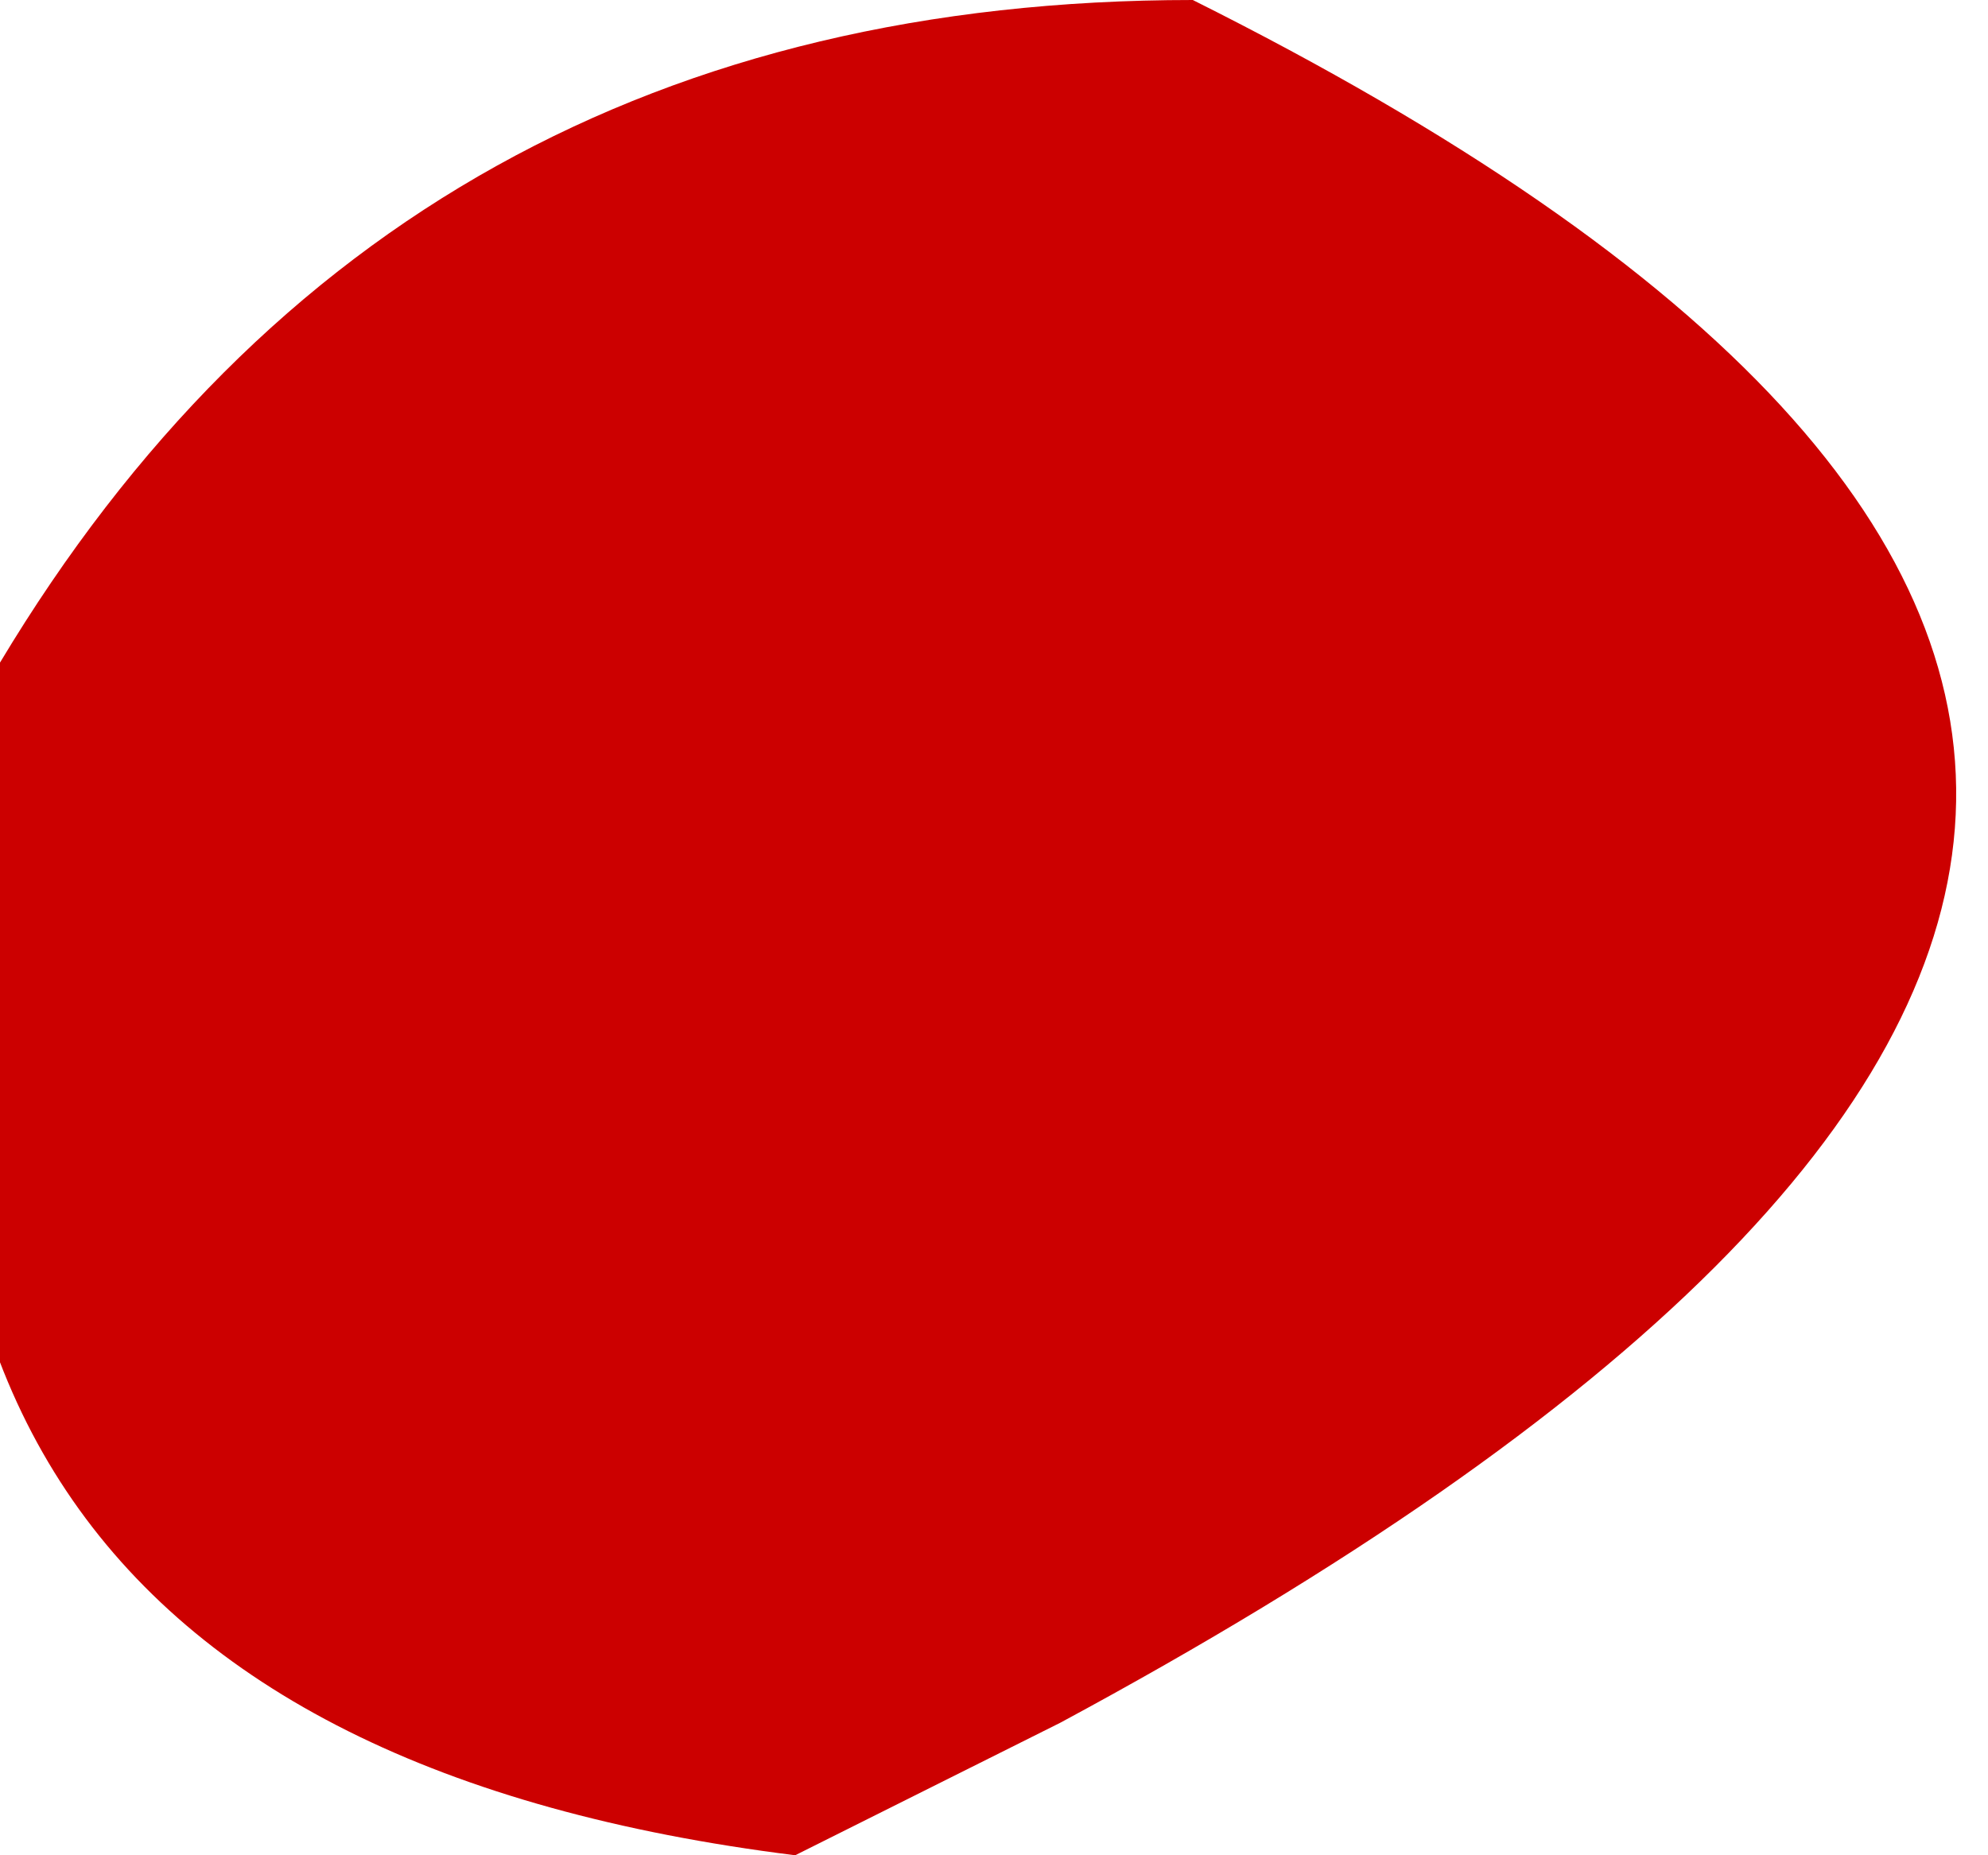 <?xml version="1.0" encoding="UTF-8" standalone="no"?>
<svg xmlns:ffdec="https://www.free-decompiler.com/flash" xmlns:xlink="http://www.w3.org/1999/xlink" ffdec:objectType="shape" height="0.7px" width="0.75px" xmlns="http://www.w3.org/2000/svg">
  <g transform="matrix(1.0, 0.0, 0.0, 1.0, -35.8, -1.6)">
    <path d="M36.2 2.25 L36.1 2.3 Q35.7 2.25 35.8 1.85 35.95 1.6 36.25 1.6 36.85 1.9 36.2 2.25" fill="#cc0000" fill-rule="evenodd" stroke="none"/>
  </g>
</svg>
